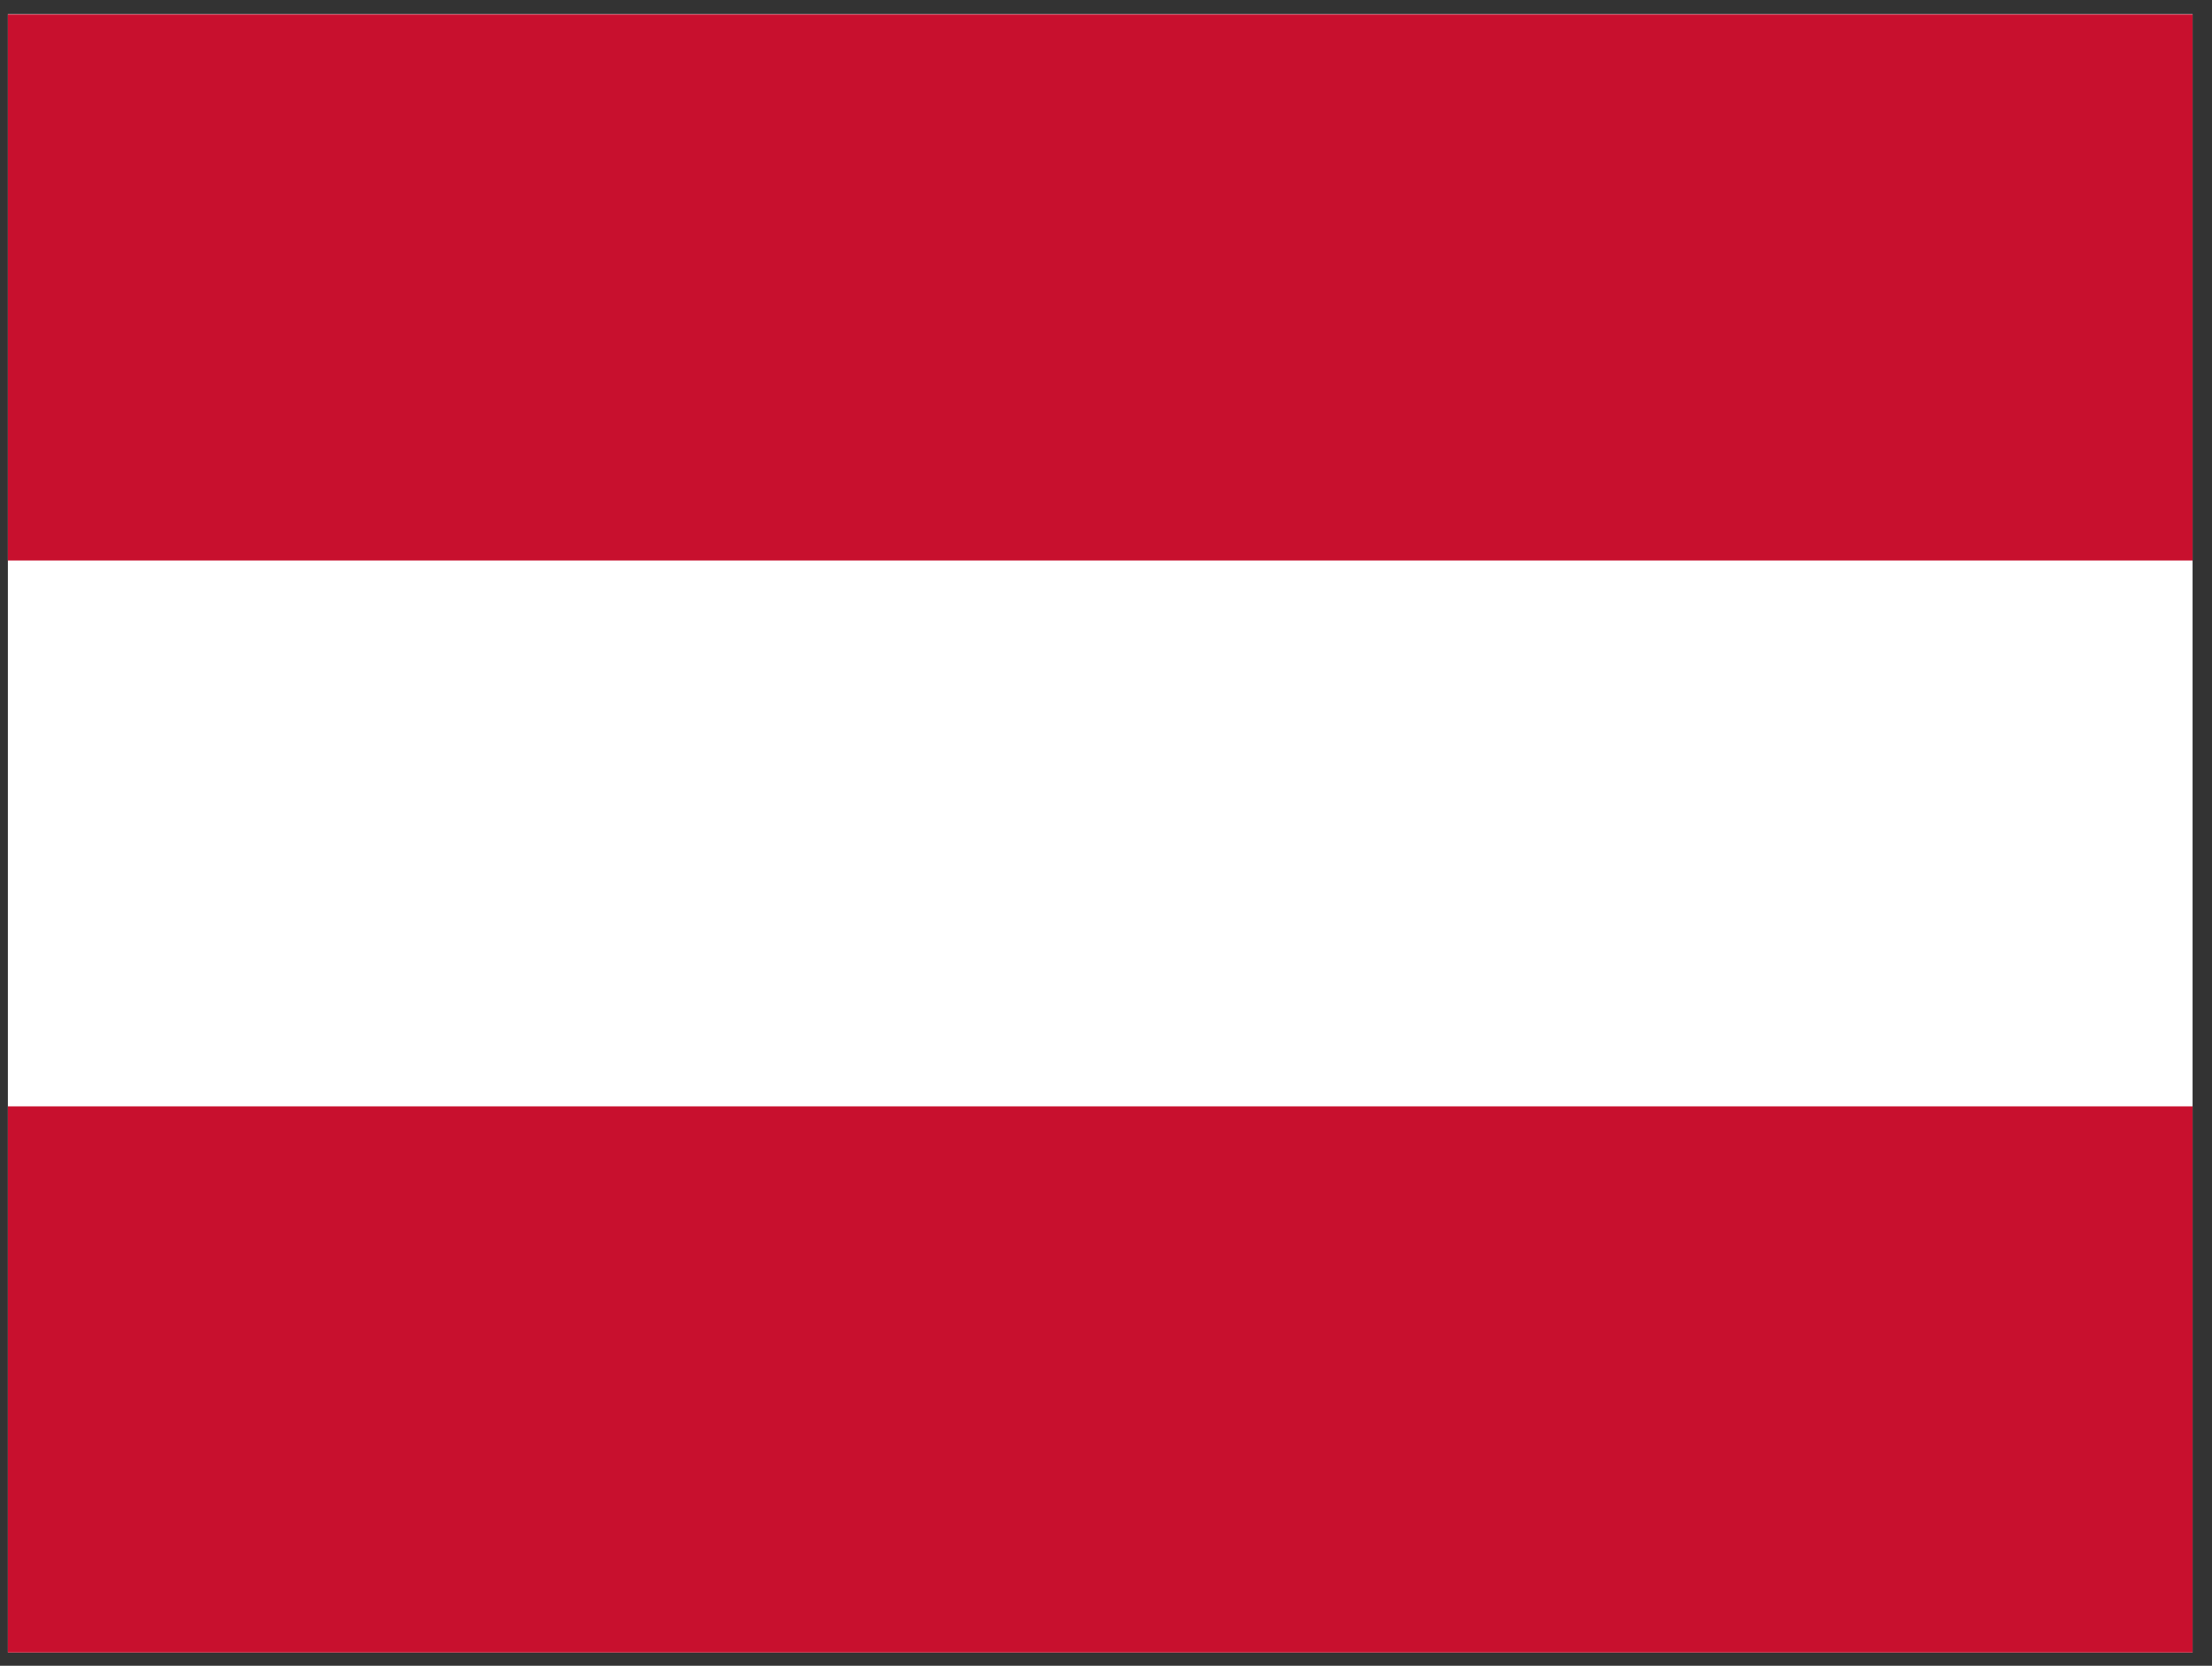 <svg width="81" height="61" viewBox="0 0 81 61" fill="none" xmlns="http://www.w3.org/2000/svg">
<rect x="0" y="0" width="81" height="61" fill="#333333" stroke="none"/>
<g clip-path="url(#clip0_4447_18733)">
<path fill-rule="evenodd" clip-rule="evenodd" d="M80.289 60.515H0.289V0.515H80.289V60.515Z" fill="white"/>
<path fill-rule="evenodd" clip-rule="evenodd" d="M80.289 60.515H0.289V40.515H80.289V60.515ZM80.289 20.527H0.289V0.527H80.289V20.527Z" fill="#C8102E"/>
</g>
<defs>
<clipPath id="clip0_4447_18733">
<rect width="80" height="60" fill="white" transform="translate(0.289 0.515)"/>
</clipPath>
</defs>
</svg>
